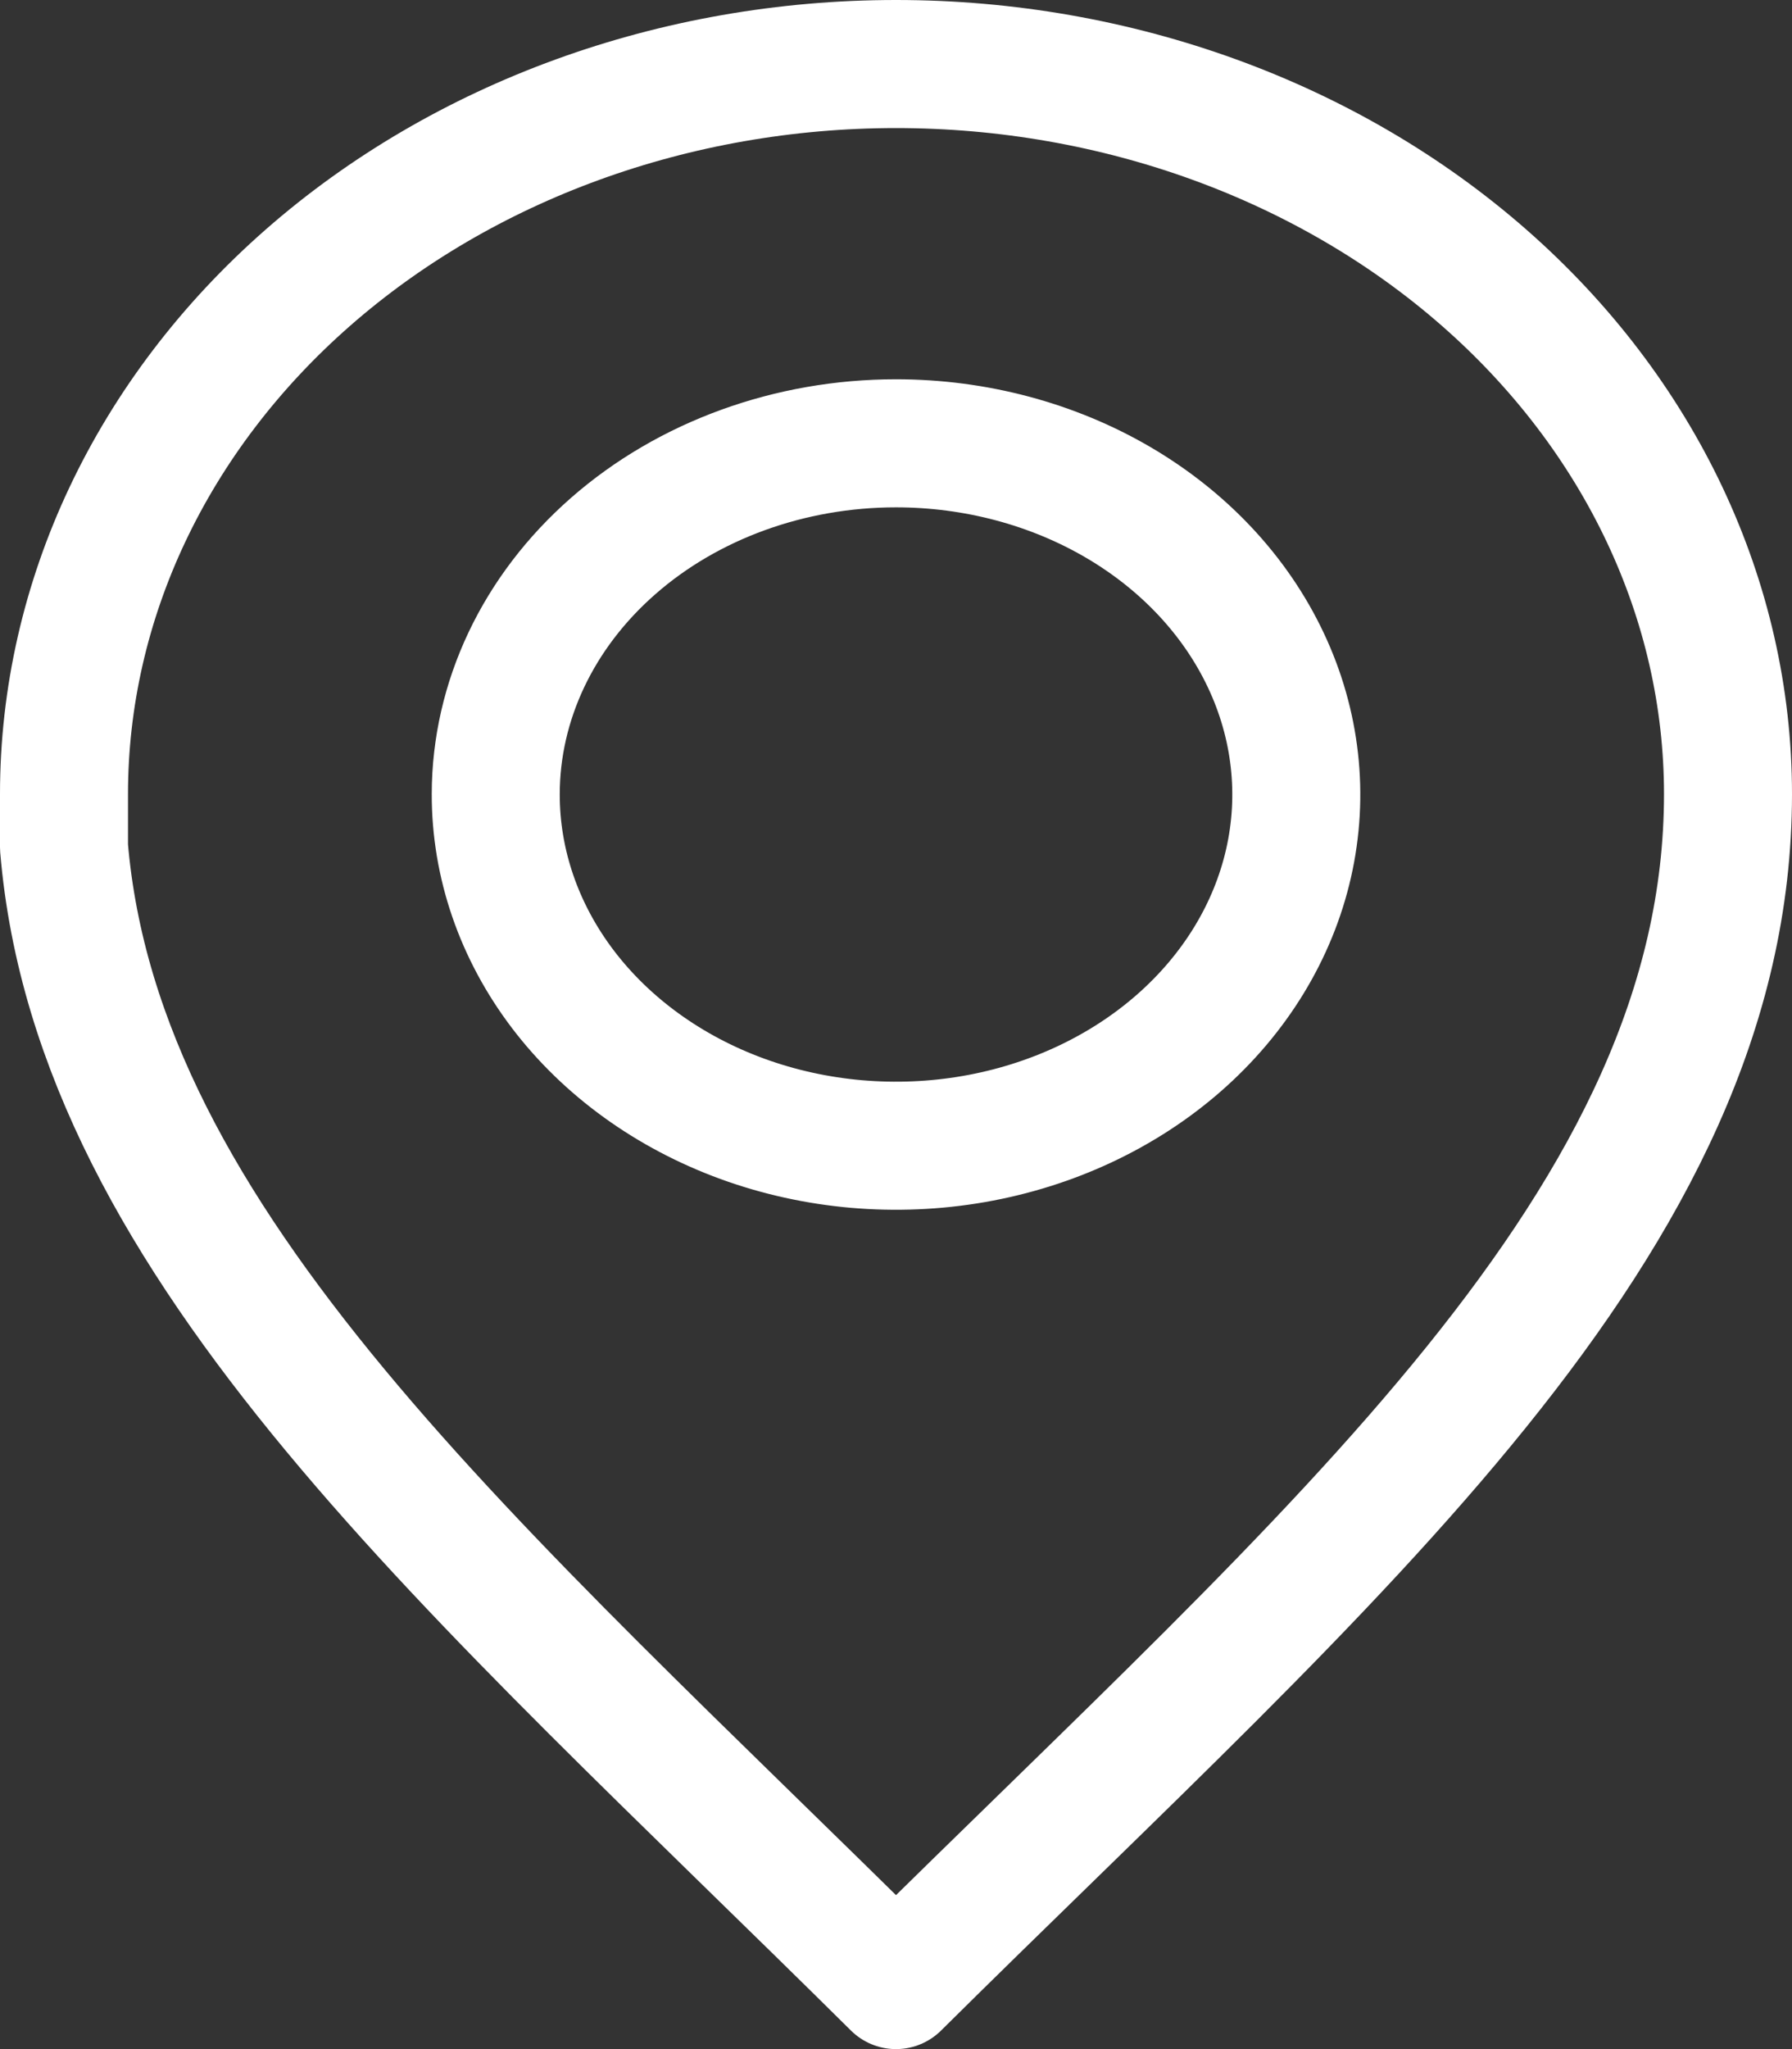 <svg width="28" height="32" viewBox="0 0 28 32" fill="none" xmlns="http://www.w3.org/2000/svg">
<rect x="0" y="0" width="28" height="32" fill="#333333" stroke="none"/>
<path d="M14 1C10.552 1 7.246 2.201 4.808 4.339C2.37 6.477 1 9.377 1 12.4V13.231C1.526 19.477 7.439 24.5 14 31C20.851 24.215 27 19.077 27 12.4C27 9.377 25.63 6.477 23.192 4.339C20.754 2.201 17.448 1 14 1ZM14 6.923C15.237 6.923 16.447 7.245 17.476 7.848C18.504 8.451 19.306 9.308 19.779 10.311C20.252 11.313 20.376 12.416 20.134 13.48C19.892 14.545 19.295 15.522 18.419 16.289C17.544 17.055 16.429 17.577 15.215 17.788C14.001 17.999 12.743 17.889 11.601 17.473C10.458 17.056 9.482 16.352 8.795 15.449C8.109 14.546 7.744 13.485 7.746 12.4C7.748 10.947 8.408 9.554 9.581 8.527C10.753 7.5 12.343 6.923 14 6.923Z" stroke="white" stroke-width="2" stroke-linecap="round" stroke-linejoin="round"/>
</svg>
